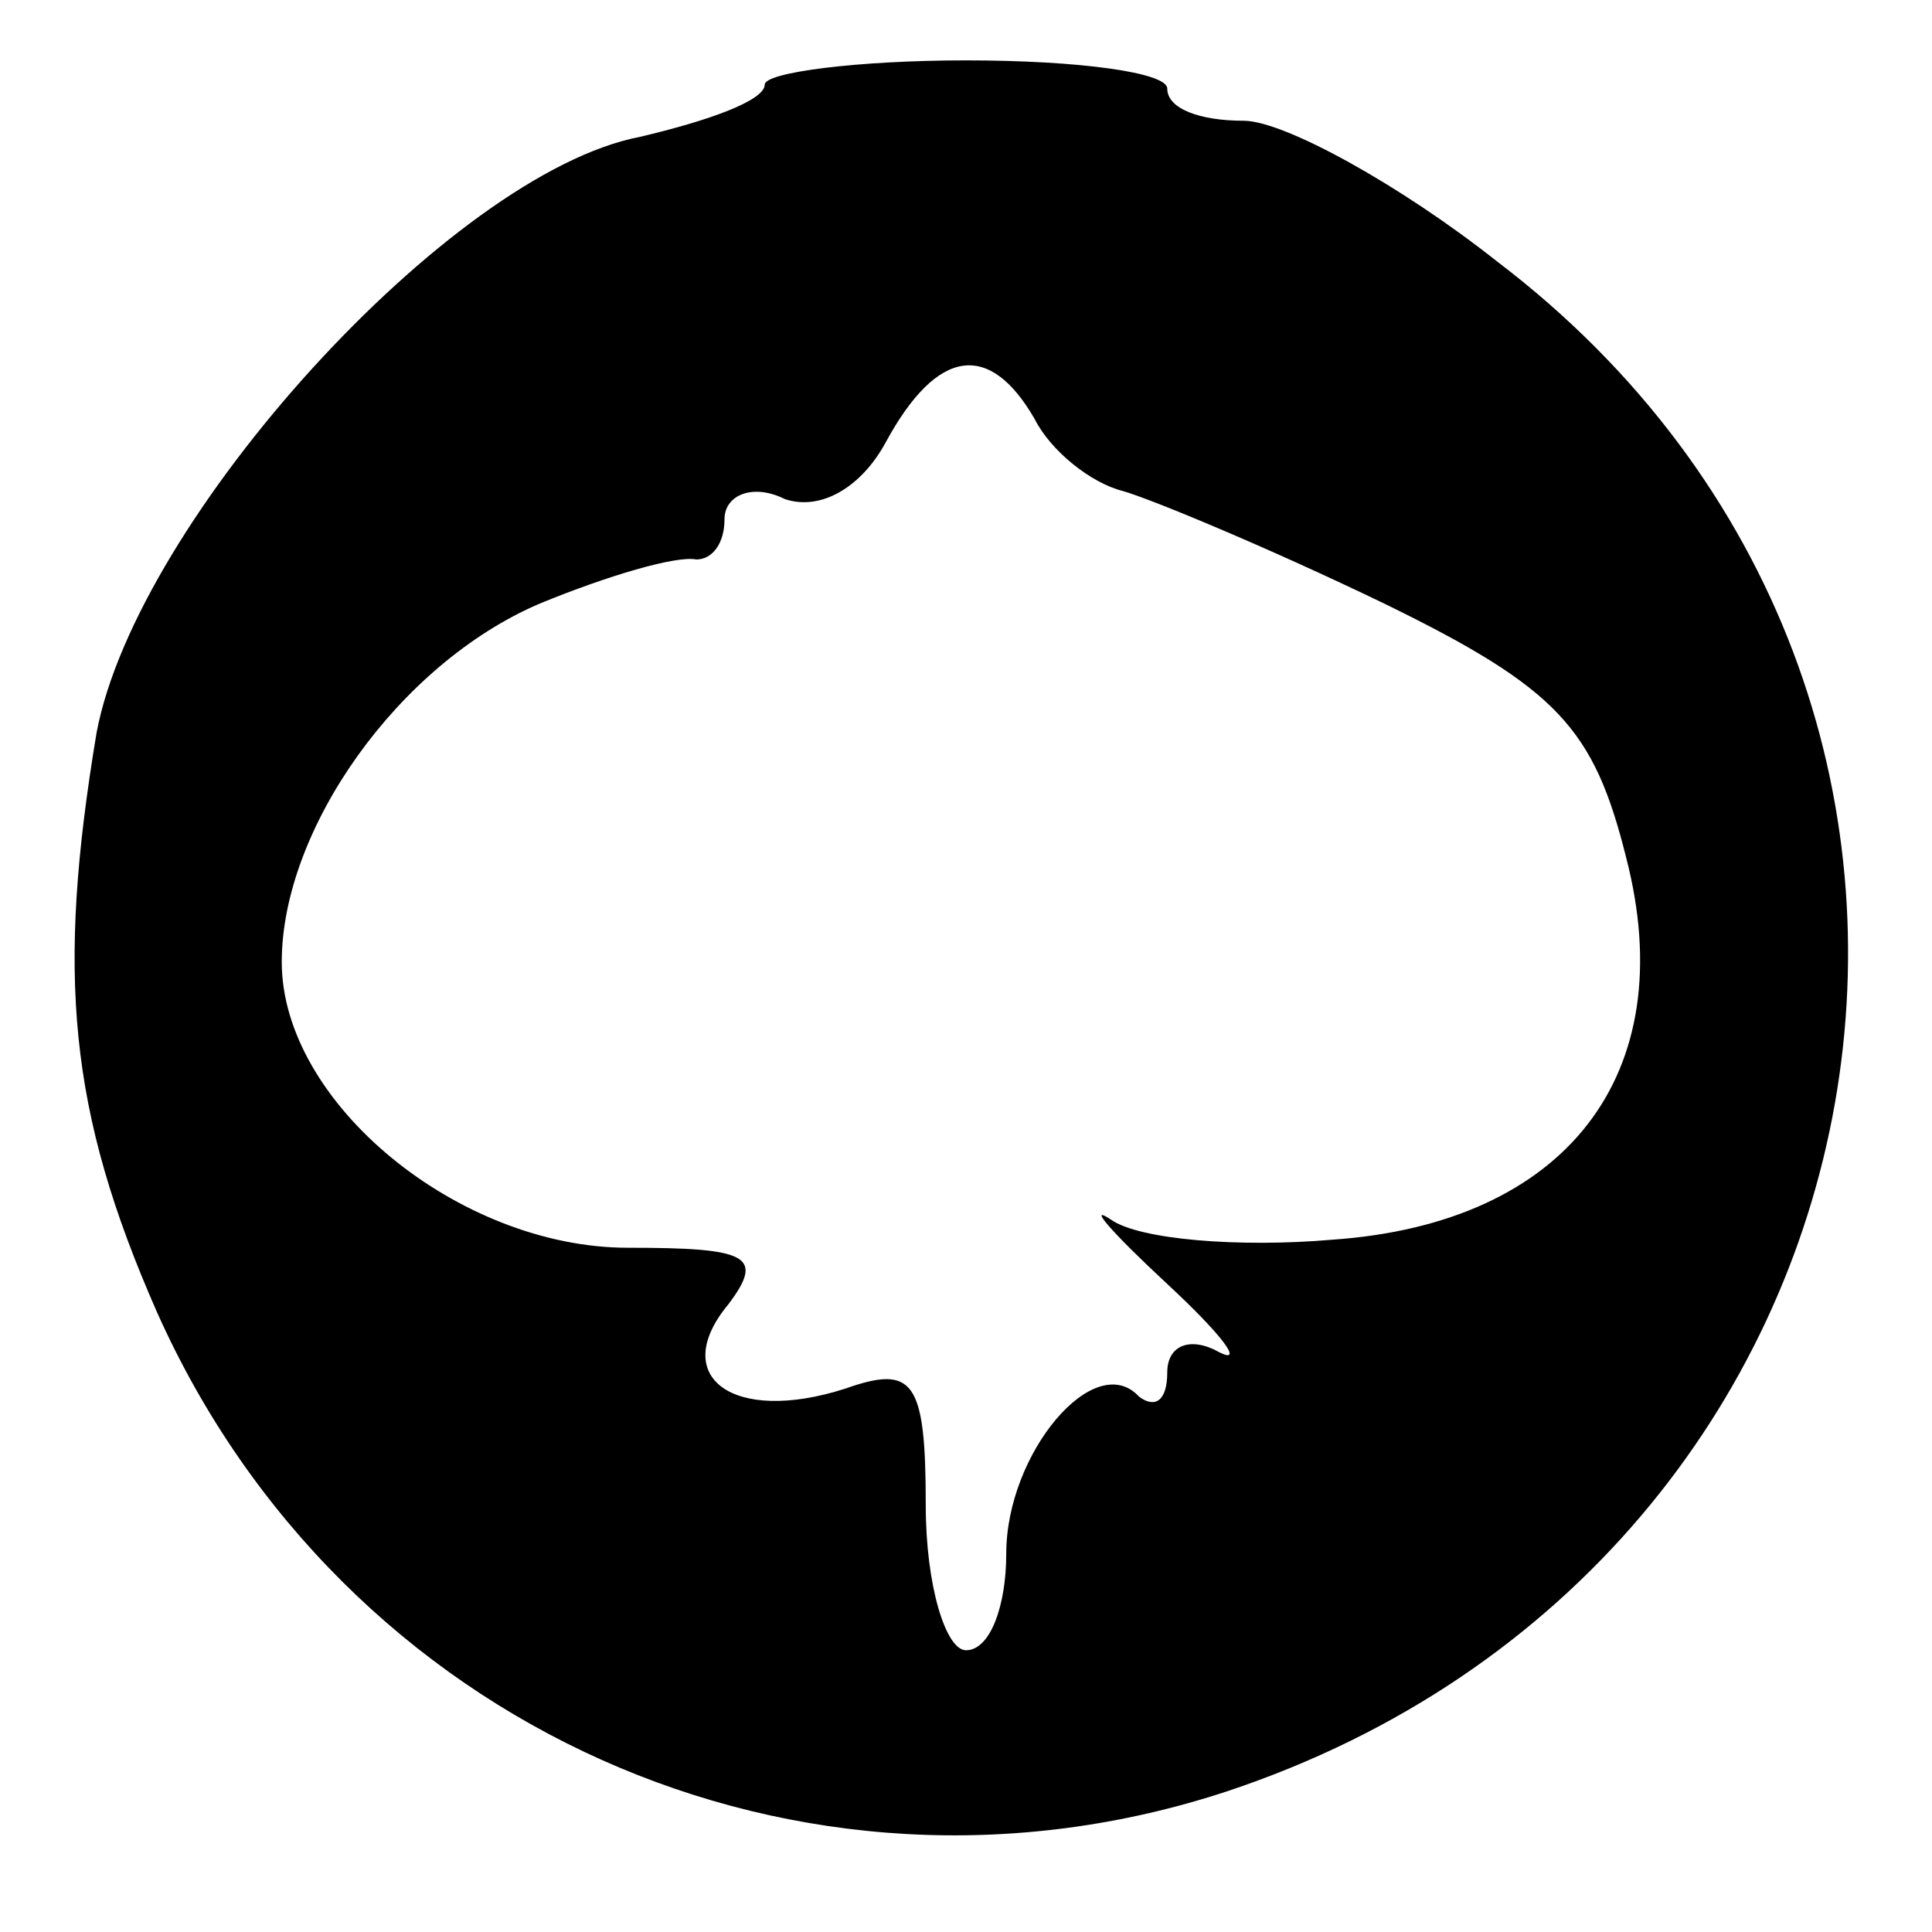 <?xml version="1.0" standalone="no"?>
<!DOCTYPE svg PUBLIC "-//W3C//DTD SVG 20010904//EN"
 "http://www.w3.org/TR/2001/REC-SVG-20010904/DTD/svg10.dtd">
<svg version="1.0" xmlns="http://www.w3.org/2000/svg"
 width="48pt" height="48pt" viewBox="0 0 48 48"
 preserveAspectRatio="xMidYMid meet">
<g transform="translate(0,48) scale(0.1,-0.1)"
fill="#000000" stroke="none">
<path d="M190 459 c0 -4 -14 -9 -31 -13 -47 -9 -125 -95 -135 -148 -10 -60 -7
-94 15 -144 46 -103 160 -154 266 -119 171 57 209 272 67 380 -24 19 -53 35
-63 35 -11 0 -19 3 -19 8 0 4 -22 7 -50 7 -27 0 -50 -3 -50 -6z m67 -83 c4 -8
14 -16 22 -18 7 -2 36 -14 65 -28 43 -21 52 -31 60 -63 14 -54 -15 -91 -73
-95 -23 -2 -48 0 -55 5 -6 4 0 -3 14 -16 14 -13 19 -20 13 -17 -7 4 -13 2 -13
-5 0 -7 -3 -9 -7 -6 -11 12 -33 -14 -33 -39 0 -13 -4 -24 -10 -24 -5 0 -10 16
-10 36 0 31 -3 35 -20 29 -28 -9 -44 3 -29 21 9 12 5 14 -25 14 -42 0 -86 36
-86 71 0 33 29 74 64 89 17 7 34 12 39 11 4 0 7 4 7 10 0 6 7 9 15 5 9 -3 19
3 25 14 13 24 26 25 37 6z"/>
</g>
</svg>
